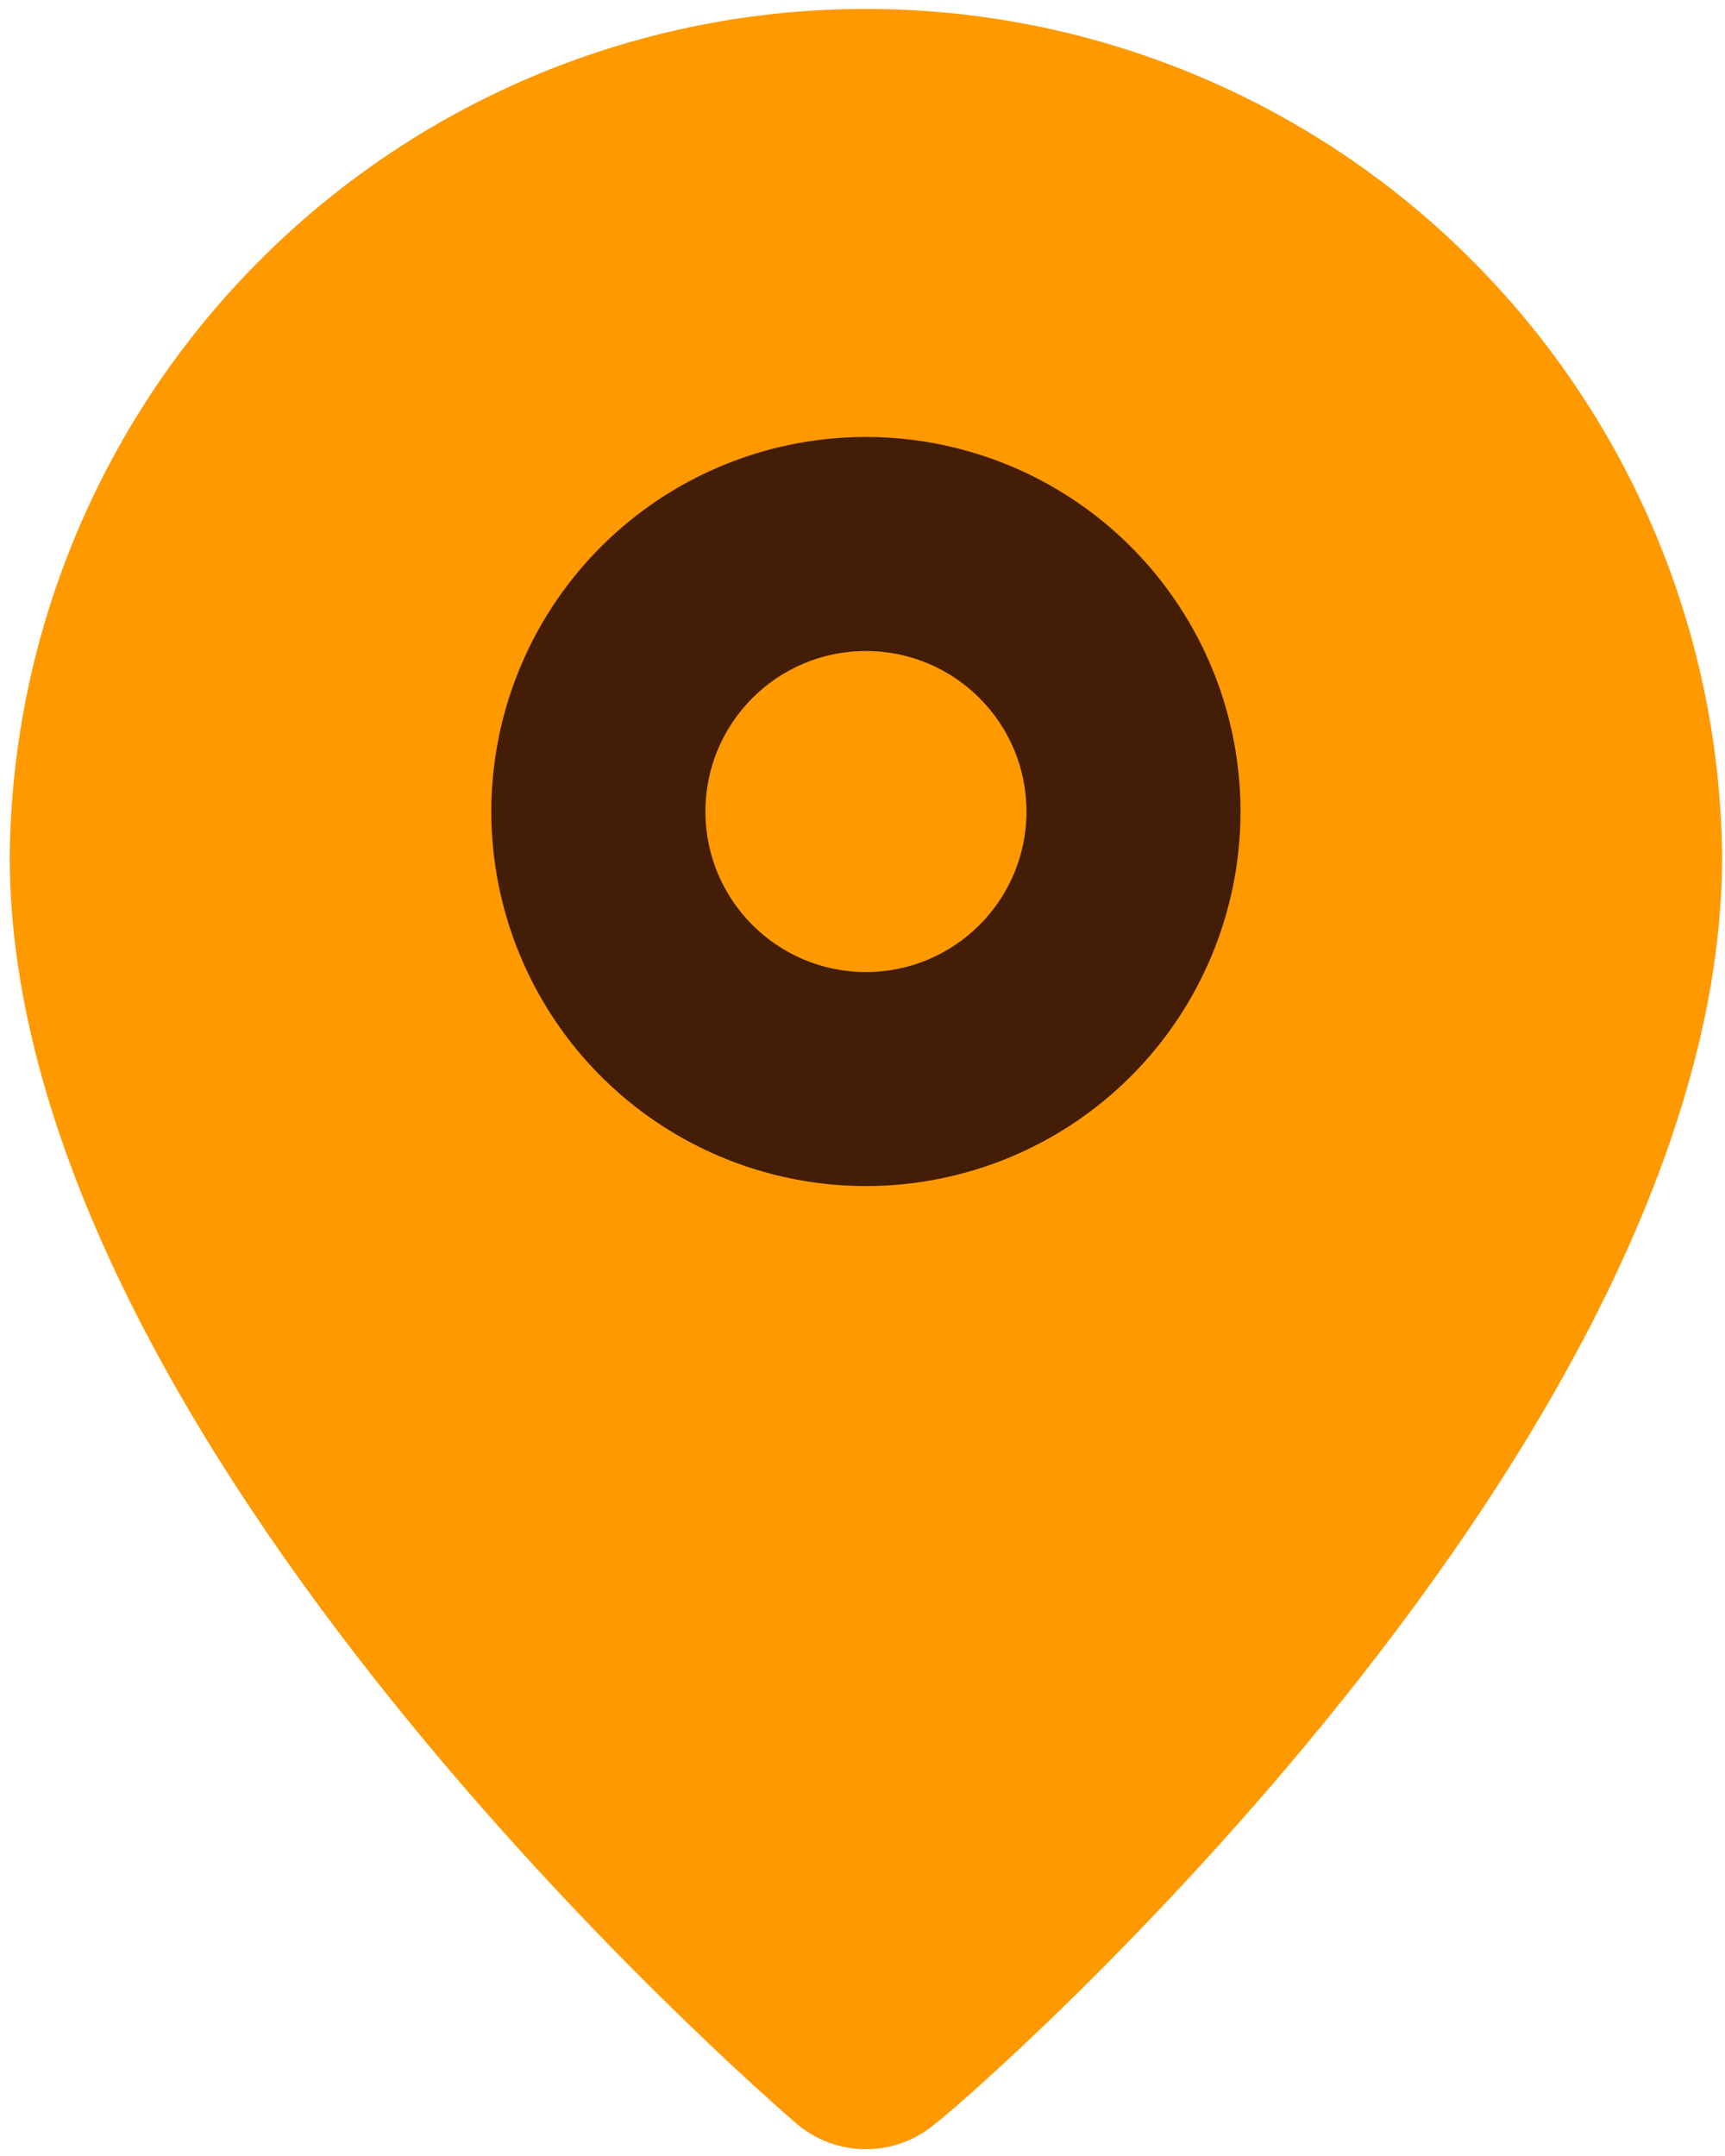 <svg width="60" height="75" viewBox="0 0 60 75" fill="none" xmlns="http://www.w3.org/2000/svg">
<circle cx="35.5" cy="28.5" r="20.5" fill="#441D06"/>
<path d="M30.119 33.814C33.203 33.814 35.703 31.314 35.703 28.23C35.703 25.146 33.203 22.646 30.119 22.646C27.036 22.646 24.536 25.146 24.536 28.23C24.536 31.314 27.036 33.814 30.119 33.814Z" fill="#FF9900"/>
<path d="M30.119 0.311C22.272 0.31 14.742 3.407 9.165 8.928C3.589 14.448 0.416 21.947 0.338 29.794C0.338 50.194 26.582 72.901 27.699 73.869C28.373 74.446 29.231 74.763 30.119 74.763C31.006 74.763 31.864 74.446 32.538 73.869C33.841 72.901 59.899 50.194 59.899 29.794C59.821 21.947 56.649 14.448 51.072 8.928C45.496 3.407 37.966 0.31 30.119 0.311ZM30.119 41.259C27.542 41.259 25.023 40.495 22.88 39.063C20.737 37.632 19.067 35.597 18.081 33.216C17.095 30.835 16.837 28.216 17.34 25.688C17.843 23.161 19.084 20.839 20.906 19.017C22.728 17.195 25.049 15.954 27.577 15.451C30.104 14.949 32.724 15.207 35.105 16.193C37.485 17.179 39.52 18.849 40.952 20.992C42.384 23.134 43.148 25.653 43.148 28.23C43.148 31.686 41.775 35 39.332 37.443C36.888 39.887 33.574 41.259 30.119 41.259Z" fill="#FF9900"/>
</svg>
